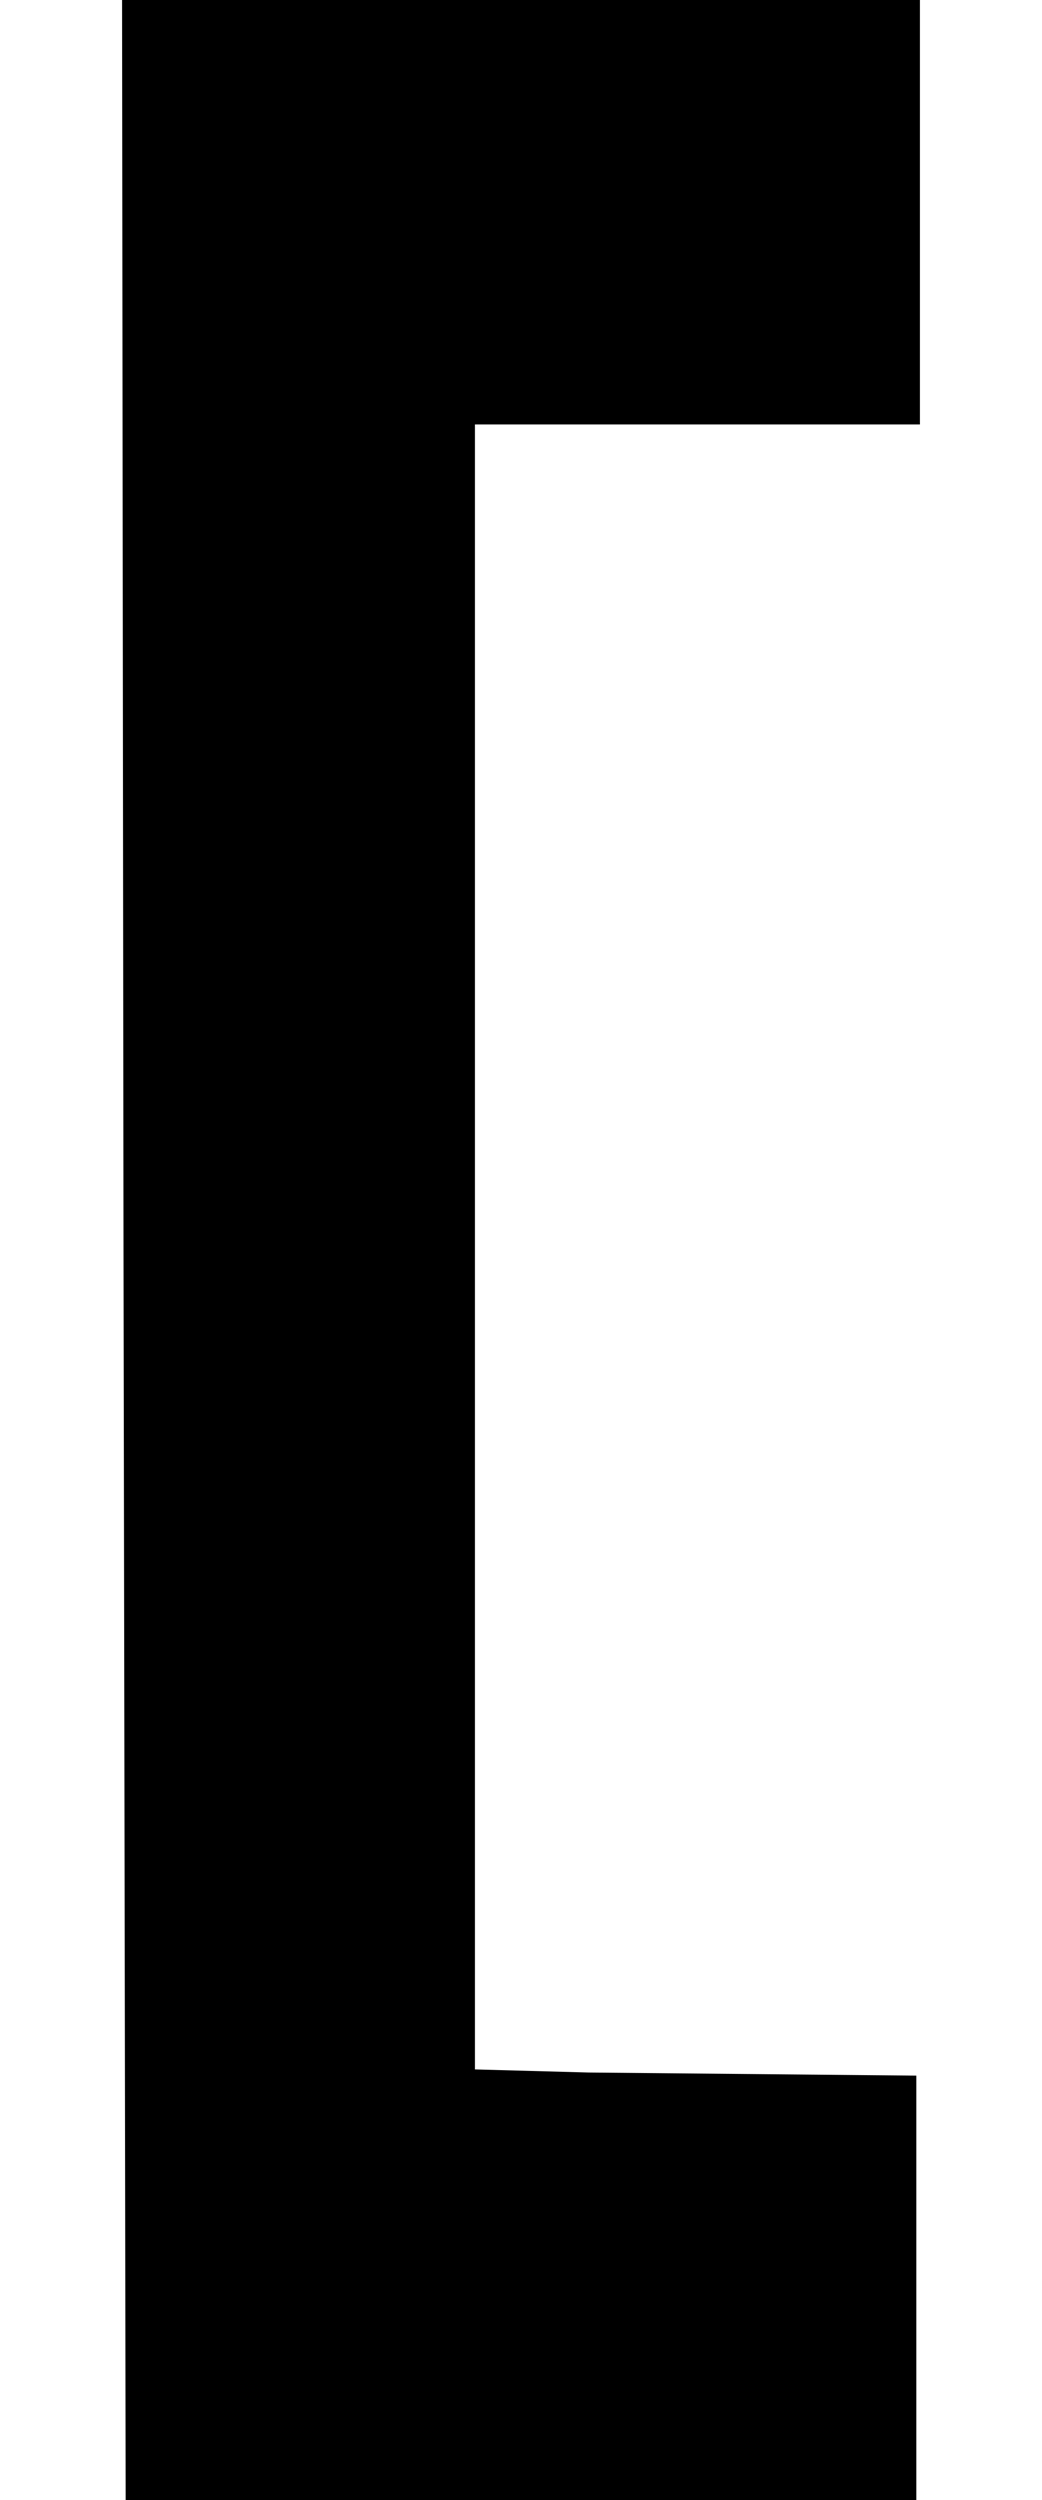 <?xml version="1.0" encoding="UTF-8" standalone="no"?>
<!-- Created with Inkscape (http://www.inkscape.org/) -->

<svg
   width="85.363mm"
   height="204.742mm"
   viewBox="0 0 85.363 204.742"
   version="1.1"
   id="svg126"
   inkscape:version="1.1.1 (3bf5ae0d25, 2021-09-20)"
   sodipodi:docname="variable_invocation@b.svg"
   xmlns:inkscape="http://www.inkscape.org/namespaces/inkscape"
   xmlns:sodipodi="http://sodipodi.sourceforge.net/DTD/sodipodi-0.dtd"
   xmlns="http://www.w3.org/2000/svg"
   xmlns:svg="http://www.w3.org/2000/svg">
  <sodipodi:namedview
     id="namedview128"
     pagecolor="#ffffff"
     bordercolor="#666666"
     borderopacity="1.0"
     inkscape:pageshadow="2"
     inkscape:pageopacity="0.0"
     inkscape:pagecheckerboard="0"
     inkscape:document-units="mm"
     showgrid="false"
     height="210mm"
     inkscape:zoom="1.0999107"
     inkscape:cx="42.730742"
     inkscape:cy="385.48584"
     inkscape:window-width="2560"
     inkscape:window-height="1284"
     inkscape:window-x="-11"
     inkscape:window-y="-11"
     inkscape:window-maximized="1"
     inkscape:current-layer="layer1"
     lock-margins="false"
     fit-margin-left="10"
     fit-margin-top="0"
     fit-margin-right="10"
     fit-margin-bottom="0" />
  <defs
     id="defs123" />
  <g
     inkscape:label="Layer 1"
     inkscape:groupmode="layer"
     id="layer1"
     transform="translate(-9.572,-2.778)">
    <path
       d="m 19.69,105.106 0.177,102.413 h 23.598 41.174 v -17.38 -17.38 l -26.838,-0.254 -9.321,-0.254 V 104.937 37.537 h 9.439 27.015 V 20.158 2.778 H 43.466 19.572 Z"
       id="path48"
       style="stroke-width:0.071"
       sodipodi:nodetypes="ccccccccccccccccc" />
  </g>
</svg>
